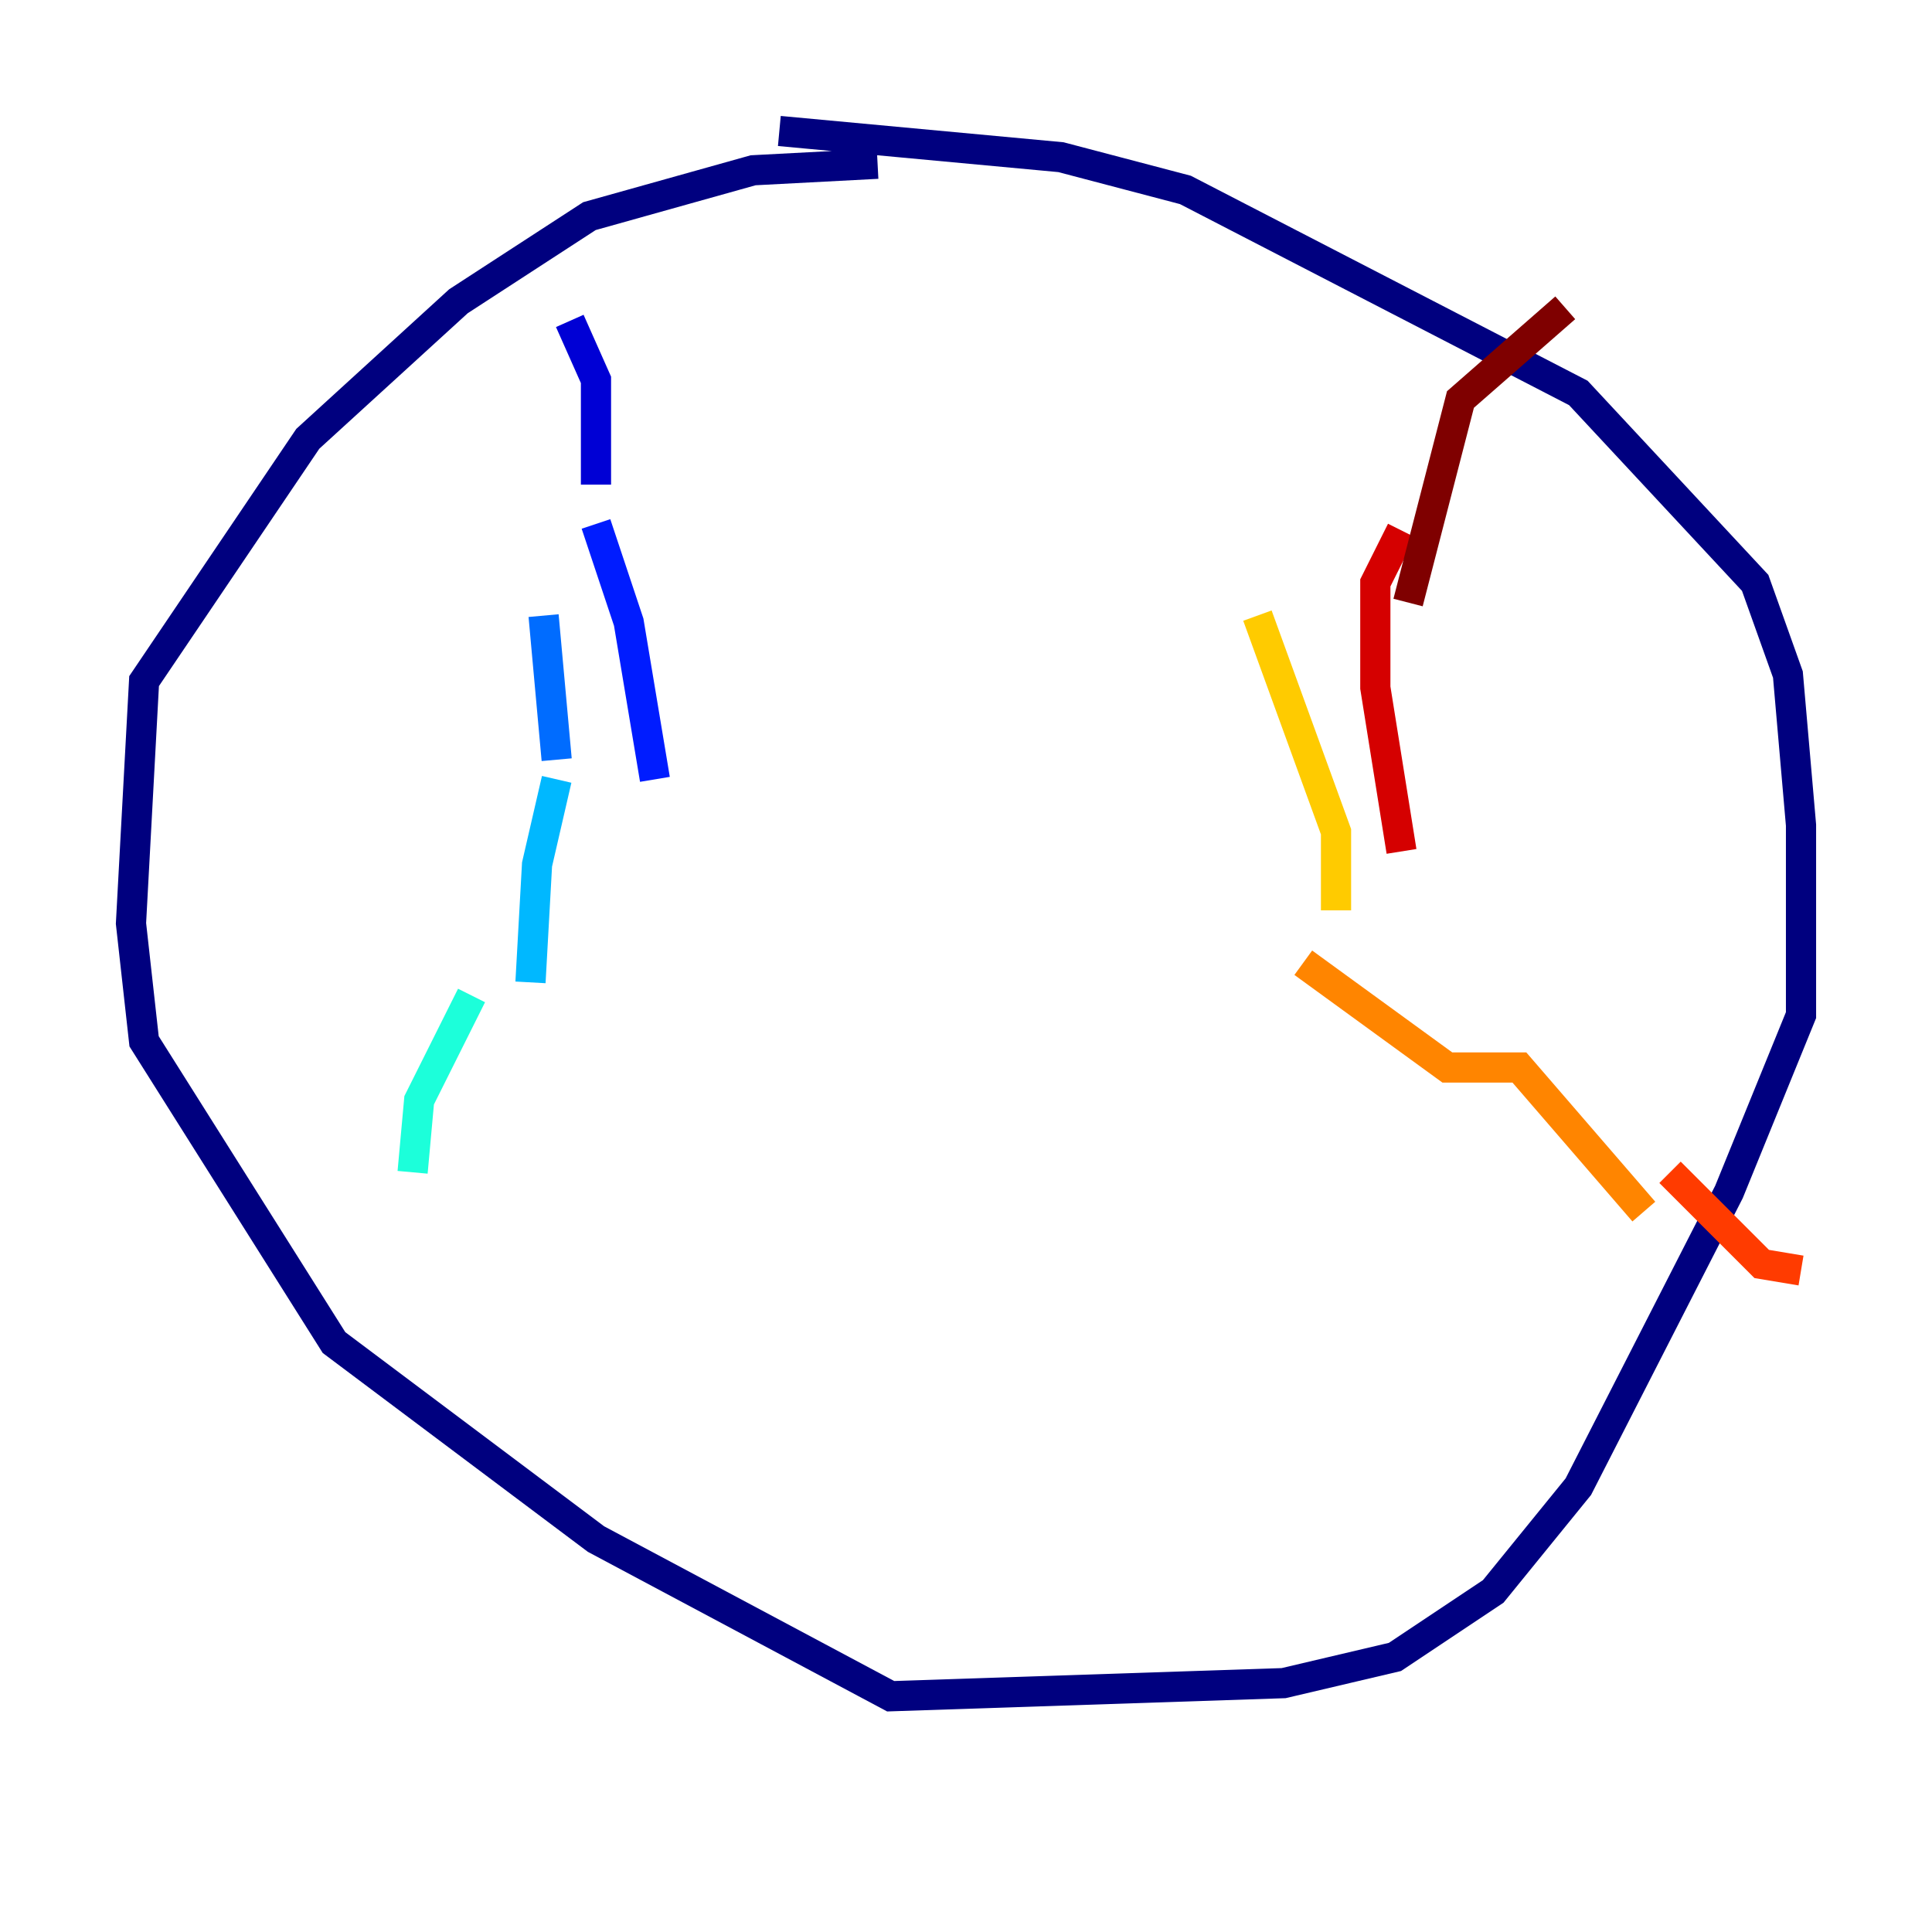 <?xml version="1.0" encoding="utf-8" ?>
<svg baseProfile="tiny" height="128" version="1.2" viewBox="0,0,128,128" width="128" xmlns="http://www.w3.org/2000/svg" xmlns:ev="http://www.w3.org/2001/xml-events" xmlns:xlink="http://www.w3.org/1999/xlink"><defs /><polyline fill="none" points="51.634,8.678 70.291,10.414 78.536,12.583 104.57,26.034 116.285,38.617 118.454,44.691 119.322,54.671 119.322,67.254 114.549,78.969 104.57,98.495 98.929,105.437 92.42,109.776 85.044,111.512 59.01,112.38 39.485,101.966 22.129,88.949 9.546,68.99 8.678,61.18 9.546,45.125 20.393,29.071 30.373,19.959 39.051,14.319 49.898,11.281 58.142,10.848" stroke="#00007f" stroke-width="2" /><polyline fill="none" points="37.749,21.261 39.485,25.166 39.485,32.108" stroke="#0000d5" stroke-width="2" /><polyline fill="none" points="39.485,34.712 41.654,41.22 43.39,51.634" stroke="#001cff" stroke-width="2" /><polyline fill="none" points="36.014,40.786 36.881,50.332" stroke="#006cff" stroke-width="2" /><polyline fill="none" points="36.881,51.634 35.58,57.275 35.146,65.085" stroke="#00b8ff" stroke-width="2" /><polyline fill="none" points="31.241,65.953 27.77,72.895 27.336,77.668" stroke="#1cffda" stroke-width="2" /><polyline fill="none" points="26.902,75.498 26.902,75.498" stroke="#5cff9a" stroke-width="2" /><polyline fill="none" points="86.346,29.071 86.346,29.071" stroke="#9aff5c" stroke-width="2" /><polyline fill="none" points="83.308,40.786 83.308,40.786" stroke="#daff1c" stroke-width="2" /><polyline fill="none" points="83.308,40.786 88.515,55.105 88.515,60.312" stroke="#ffcb00" stroke-width="2" /><polyline fill="none" points="86.346,63.783 95.891,70.725 100.664,70.725 108.909,80.271" stroke="#ff8500" stroke-width="2" /><polyline fill="none" points="110.644,77.668 116.719,83.742 119.322,84.176" stroke="#ff3b00" stroke-width="2" /><polyline fill="none" points="92.854,56.407 91.119,45.559 91.119,38.617 92.854,35.146" stroke="#d50000" stroke-width="2" /><polyline fill="none" points="93.288,39.919 96.759,26.468 103.702,20.393" stroke="#7f0000" stroke-width="2" /></svg>